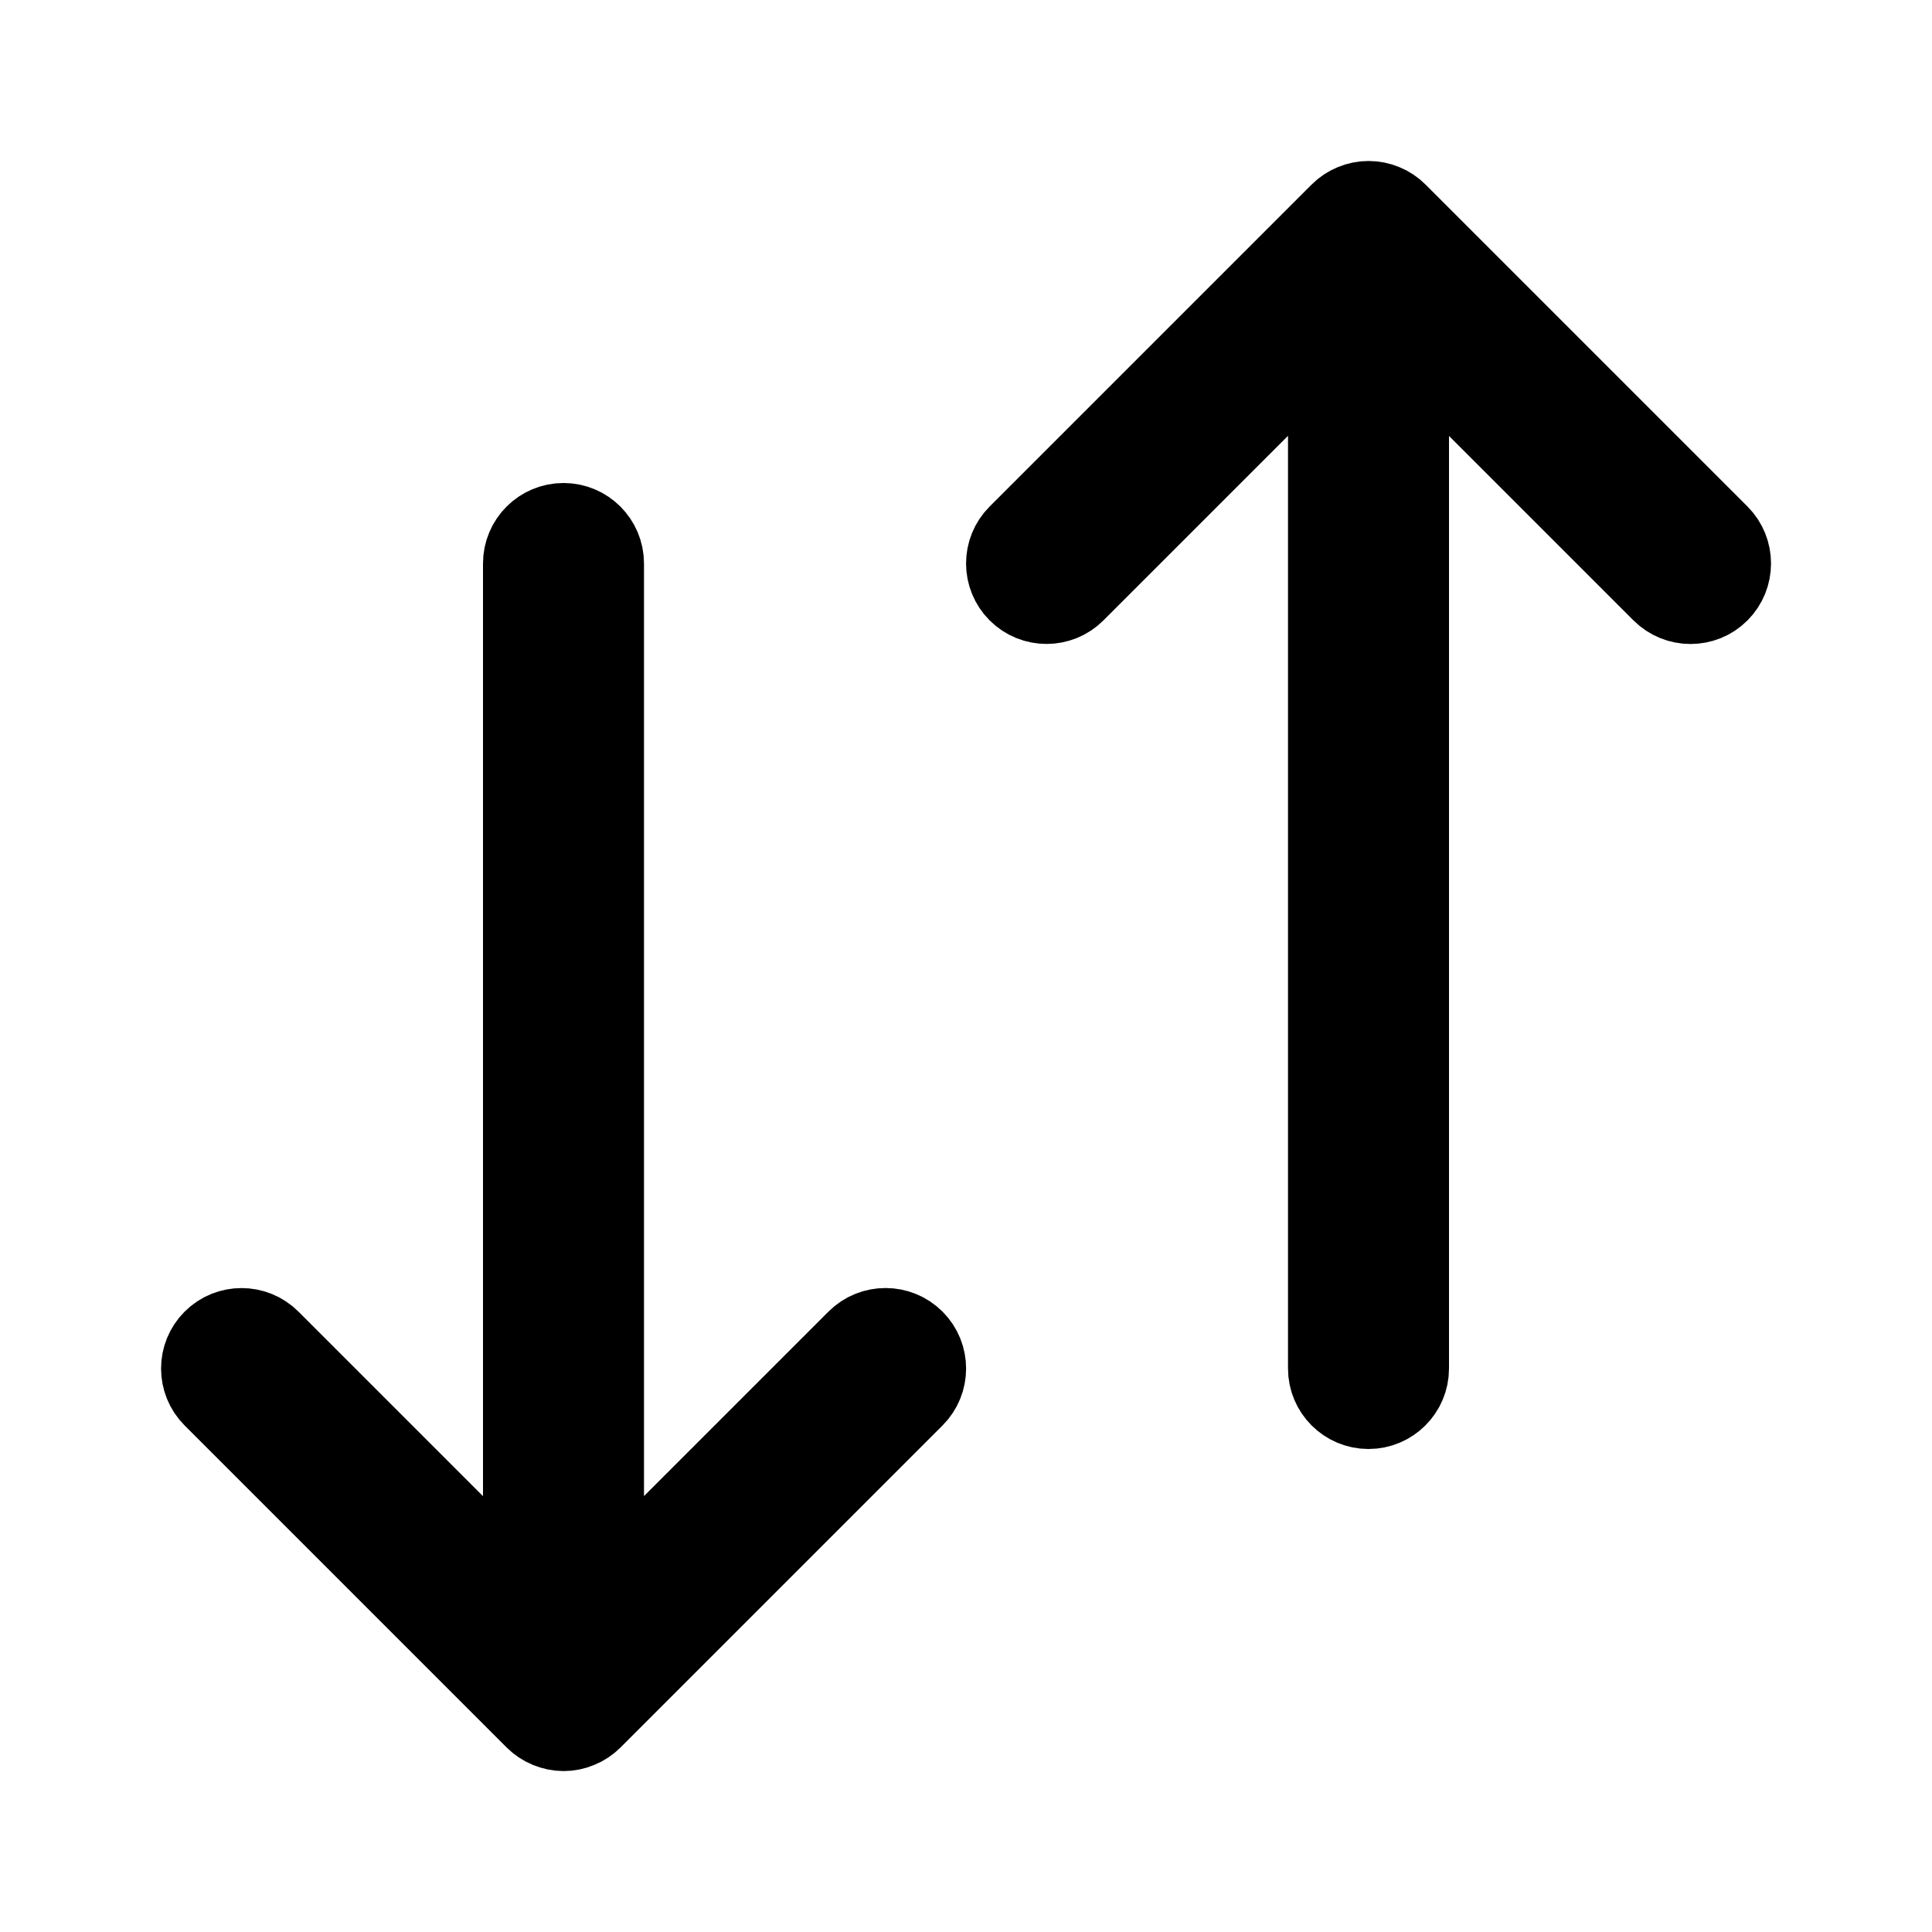 <svg viewBox="0 0 24 24" fill="currentColor" stroke="currentColor" xmlns="http://www.w3.org/2000/svg">
<path d="M21.354 7.354C21.256 7.452 21.128 7.5 21 7.5C20.872 7.5 20.744 7.451 20.646 7.354L17.5 4.208V17C17.5 17.276 17.276 17.5 17 17.5C16.724 17.5 16.5 17.276 16.5 17V4.207L13.354 7.353C13.159 7.548 12.842 7.548 12.647 7.353C12.452 7.158 12.452 6.841 12.647 6.646L16.647 2.646C16.693 2.6 16.749 2.563 16.81 2.538C16.932 2.487 17.07 2.487 17.192 2.538C17.254 2.563 17.309 2.6 17.355 2.646L21.355 6.646C21.549 6.842 21.549 7.158 21.354 7.354ZM10.646 16.646L7.5 19.792V7C7.5 6.724 7.276 6.5 7 6.5C6.724 6.5 6.5 6.724 6.5 7V19.793L3.354 16.647C3.159 16.452 2.842 16.452 2.647 16.647C2.452 16.842 2.452 17.159 2.647 17.354L6.647 21.354C6.693 21.4 6.749 21.437 6.81 21.462C6.871 21.487 6.936 21.501 7.001 21.501C7.066 21.501 7.131 21.488 7.192 21.462C7.254 21.437 7.309 21.4 7.355 21.354L11.355 17.354C11.55 17.159 11.55 16.842 11.355 16.647C11.16 16.452 10.842 16.451 10.646 16.646Z" />
</svg>
